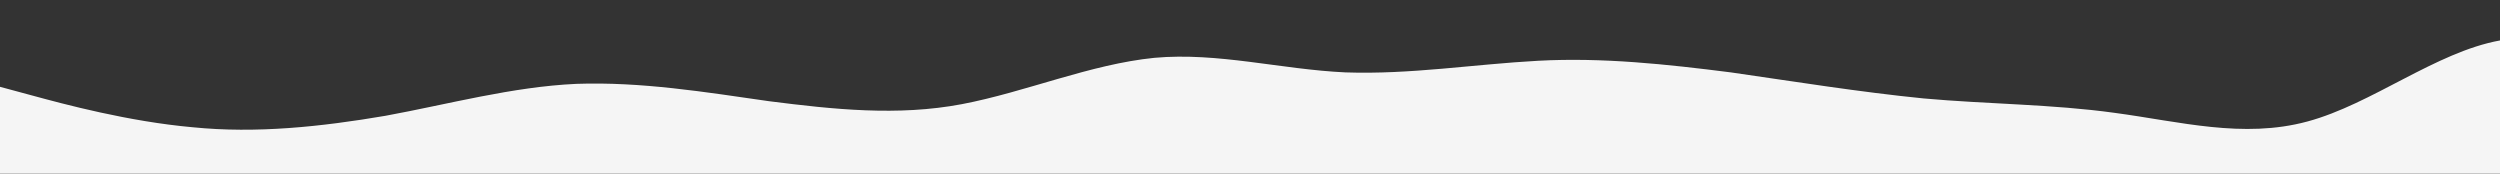 <svg id="wave" style="transform:rotate(180deg); transition: 0.3s" viewBox="0 0 1440 100" version="1.1" xmlns="http://www.w3.org/2000/svg"><rect x="0" y="0" width="1440" height="100" fill="#333333" stroke="none"/><defs><linearGradient id="sw-gradient-0" x1="0" x2="0" y1="1" y2="0"><stop stop-color="rgba(245, 245, 245, 1)" offset="0%"></stop><stop stop-color="rgba(245, 245, 245, 1)" offset="100%"></stop></linearGradient></defs><path style="transform:translate(0, 0px); opacity:1" fill="url(#sw-gradient-0)" d="M0,50L18.5,55C36.9,60,74,70,111,73.3C147.7,77,185,73,222,66.7C258.5,60,295,50,332,48.3C369.2,47,406,53,443,58.3C480,63,517,67,554,60C590.8,53,628,37,665,33.3C701.5,30,738,40,775,41.7C812.3,43,849,37,886,35C923.1,33,960,37,997,41.7C1033.8,47,1071,53,1108,56.7C1144.6,60,1182,60,1218,65C1255.4,70,1292,80,1329,70C1366.2,60,1403,30,1440,23.3C1476.9,17,1514,33,1551,36.7C1587.7,40,1625,30,1662,26.7C1698.5,23,1735,27,1772,28.3C1809.2,30,1846,30,1883,40C1920,50,1957,70,1994,68.3C2030.8,67,2068,43,2105,30C2141.5,17,2178,13,2215,11.7C2252.3,10,2289,10,2326,18.3C2363.1,27,2400,43,2437,46.7C2473.8,50,2511,40,2548,40C2584.6,40,2622,50,2640,55L2658.5,60L2658.5,100L2640,100C2621.5,100,2585,100,2548,100C2510.8,100,2474,100,2437,100C2400,100,2363,100,2326,100C2289.2,100,2252,100,2215,100C2178.5,100,2142,100,2105,100C2067.7,100,2031,100,1994,100C1956.9,100,1920,100,1883,100C1846.2,100,1809,100,1772,100C1735.4,100,1698,100,1662,100C1624.6,100,1588,100,1551,100C1513.8,100,1477,100,1440,100C1403.1,100,1366,100,1329,100C1292.3,100,1255,100,1218,100C1181.5,100,1145,100,1108,100C1070.8,100,1034,100,997,100C960,100,923,100,886,100C849.2,100,812,100,775,100C738.5,100,702,100,665,100C627.7,100,591,100,554,100C516.9,100,480,100,443,100C406.2,100,369,100,332,100C295.4,100,258,100,222,100C184.6,100,148,100,111,100C73.8,100,37,100,18,100L0,100Z"></path></svg>
